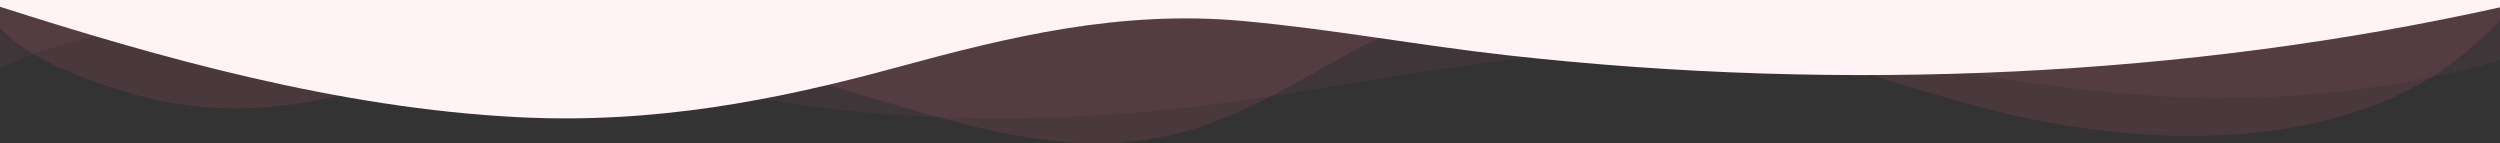<svg width="1920" height="110" viewBox="0 0 1920 110" fill="none" xmlns="http://www.w3.org/2000/svg">
<rect x="0" y="0" width="1920" height="110" fill="#333333" stroke="none"/>
<path opacity="0.25" d="M1920 0V46.294C1843.54 68.497 1754.26 78.468 1667.2 74.297C1554.62 68.927 1449.07 40.984 1336.32 36.794C1218.18 32.433 1100.26 53.675 987.2 72.057C876.368 90.059 765.92 96.939 652.16 85.138C594.32 79.138 540.4 67.297 485.04 55.795C336.816 25.003 139.2 -14.291 -1.72853e-05 52.475V0H1920Z" fill="#FF7497" fill-opacity="0.24"/>
<path opacity="0.5" d="M1920 0V15.812C1899.2 36.924 1875.78 56.866 1843.7 72.057C1760.94 111.281 1656 111.011 1560.67 91.589C1510.83 81.438 1464.53 65.516 1417.2 51.785C1351.73 32.783 1281.63 5.781 1207.87 2.11C1149.86 -0.74 1094.43 11.531 1050.11 33.673C999.28 59.066 950.4 95.679 884.304 106.68C819.6 117.472 754.144 99.99 693.696 82.398C633.248 64.806 573.44 43.394 506.624 39.344C411.056 33.493 325.376 62.226 236.384 78.188C188.064 86.849 141.984 84.358 97.04 70.687C61.152 59.796 20.24 43.754 -1.72853e-05 21.442V0H1920Z" fill="#FF7497" fill-opacity="0.22"/>
<path d="M1920 0V5.631C1680.11 59.006 1417.46 71.327 1158.67 42.574C1089.87 34.933 1023.9 22.452 954.496 16.112C860.096 7.481 774.528 28.353 689.6 51.515C595.312 77.228 502.4 95.249 398.08 90.009C259.632 83.008 122.144 44.294 -1.72853e-05 5.191V0H1920Z" fill="#FFF3F6"/>
</svg>
